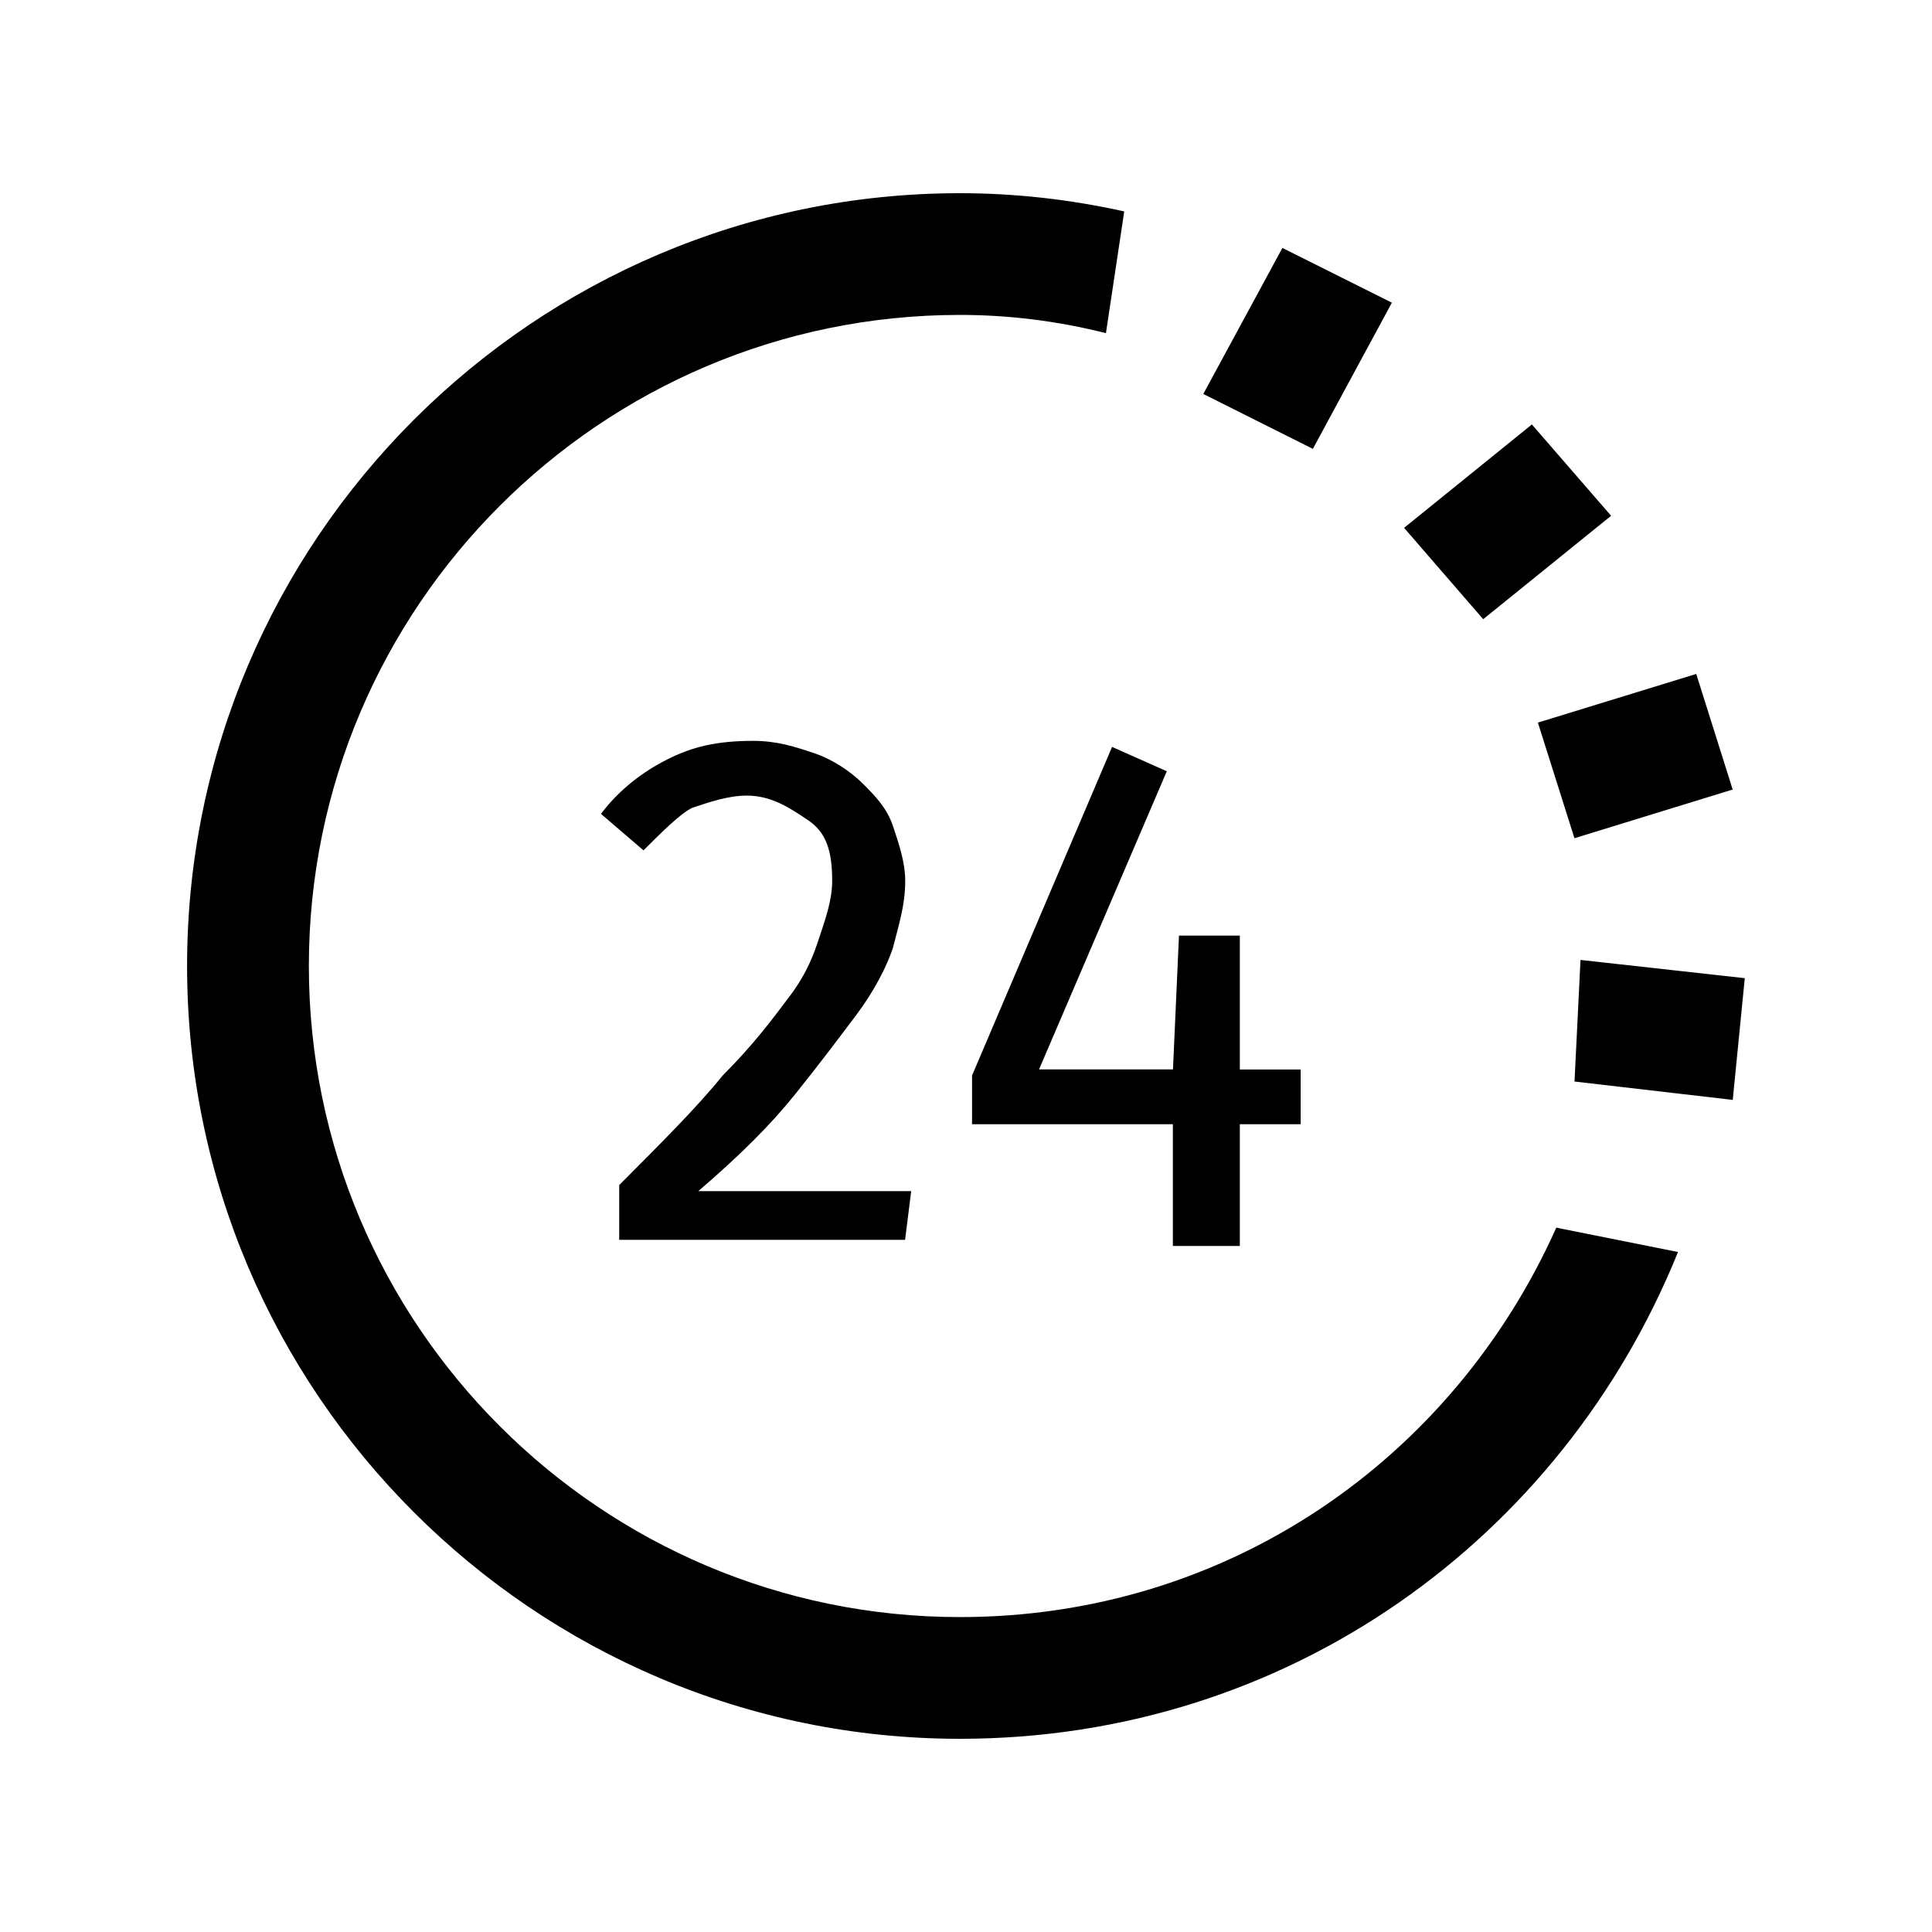 <?xml version="1.0" encoding="UTF-8" standalone="no"?>
<!-- Created with Inkscape (http://www.inkscape.org/) -->

<svg
   xmlns:dc="http://purl.org/dc/elements/1.1/"
   xmlns:cc="http://creativecommons.org/ns#"
   xmlns:rdf="http://www.w3.org/1999/02/22-rdf-syntax-ns#"
   xmlns:svg="http://www.w3.org/2000/svg"
   xmlns="http://www.w3.org/2000/svg"
   xmlns:inkscape="http://www.inkscape.org/namespaces/inkscape"
   version="1.1"
   width="30"
   height="30"
   viewBox="0 0 30 30"
   id="svg2">
  <defs
     id="defs8" />
  <path
     d="m 23.882,11.22 2.457,-0.755 0.566,1.795 -2.457,0.756 -0.568,-1.796 z m -2.08,-3.023 1.985,-1.606 1.23,1.418 -1.986,1.606 -1.227,-1.417 z m -3.117,-2.08 1.228,-2.267 1.7,0.85 -1.227,2.27 -1.7,-0.852 z m 0.567,10.49 h 0.945 v 0.85 h -0.945 v 1.89 h -1.04 v -1.89 H 15.094 V 16.7 l 2.174,-5.102 0.85,0.378 -1.984,4.63 h 2.08 l 0.093,-2.078 h 0.945 v 2.078 z m -5.197,2.645 h -4.44 v -0.85 c 0.66,-0.662 1.228,-1.23 1.605,-1.7 0.473,-0.474 0.756,-0.852 1.04,-1.23 0.283,-0.378 0.378,-0.66 0.472,-0.944 0.095,-0.284 0.19,-0.567 0.19,-0.85 0,-0.473 -0.095,-0.757 -0.38,-0.946 -0.282,-0.19 -0.566,-0.378 -0.944,-0.378 -0.283,0 -0.567,0.095 -0.85,0.19 -0.19,0.094 -0.472,0.377 -0.756,0.66 l -0.66,-0.566 c 0.282,-0.378 0.66,-0.662 1.038,-0.85 0.378,-0.19 0.756,-0.284 1.323,-0.284 0.378,0 0.66,0.094 0.945,0.19 0.283,0.093 0.567,0.282 0.756,0.47 0.19,0.19 0.378,0.38 0.472,0.663 0.095,0.283 0.19,0.567 0.19,0.85 0,0.378 -0.095,0.662 -0.19,1.04 -0.094,0.283 -0.283,0.66 -0.567,1.04 -0.284,0.377 -0.568,0.755 -0.946,1.227 -0.378,0.473 -0.85,0.945 -1.51,1.512 h 3.306 l -0.095,0.756 z M 14.905,4.89 C 9.332,4.89 4.796,9.425 4.796,15 c 0,5.575 4.536,10.11 10.11,10.11 4.158,0 7.654,-2.456 9.26,-6.047 l 1.89,0.378 C 24.26,23.883 20.008,27 14.905,27 c -6.614,0 -12,-5.386 -12,-12 0,-6.614 5.386,-12 12,-12 0.85,0 1.7,0.094 2.552,0.283 l -0.284,1.89 C 16.417,4.983 15.661,4.89 14.906,4.89 z m 9.638,10.016 2.55,0.283 -0.187,1.89 -2.457,-0.285 0.093,-1.89 z"
     inkscape:connector-curvature="0"
     id="path4" />
</svg>
